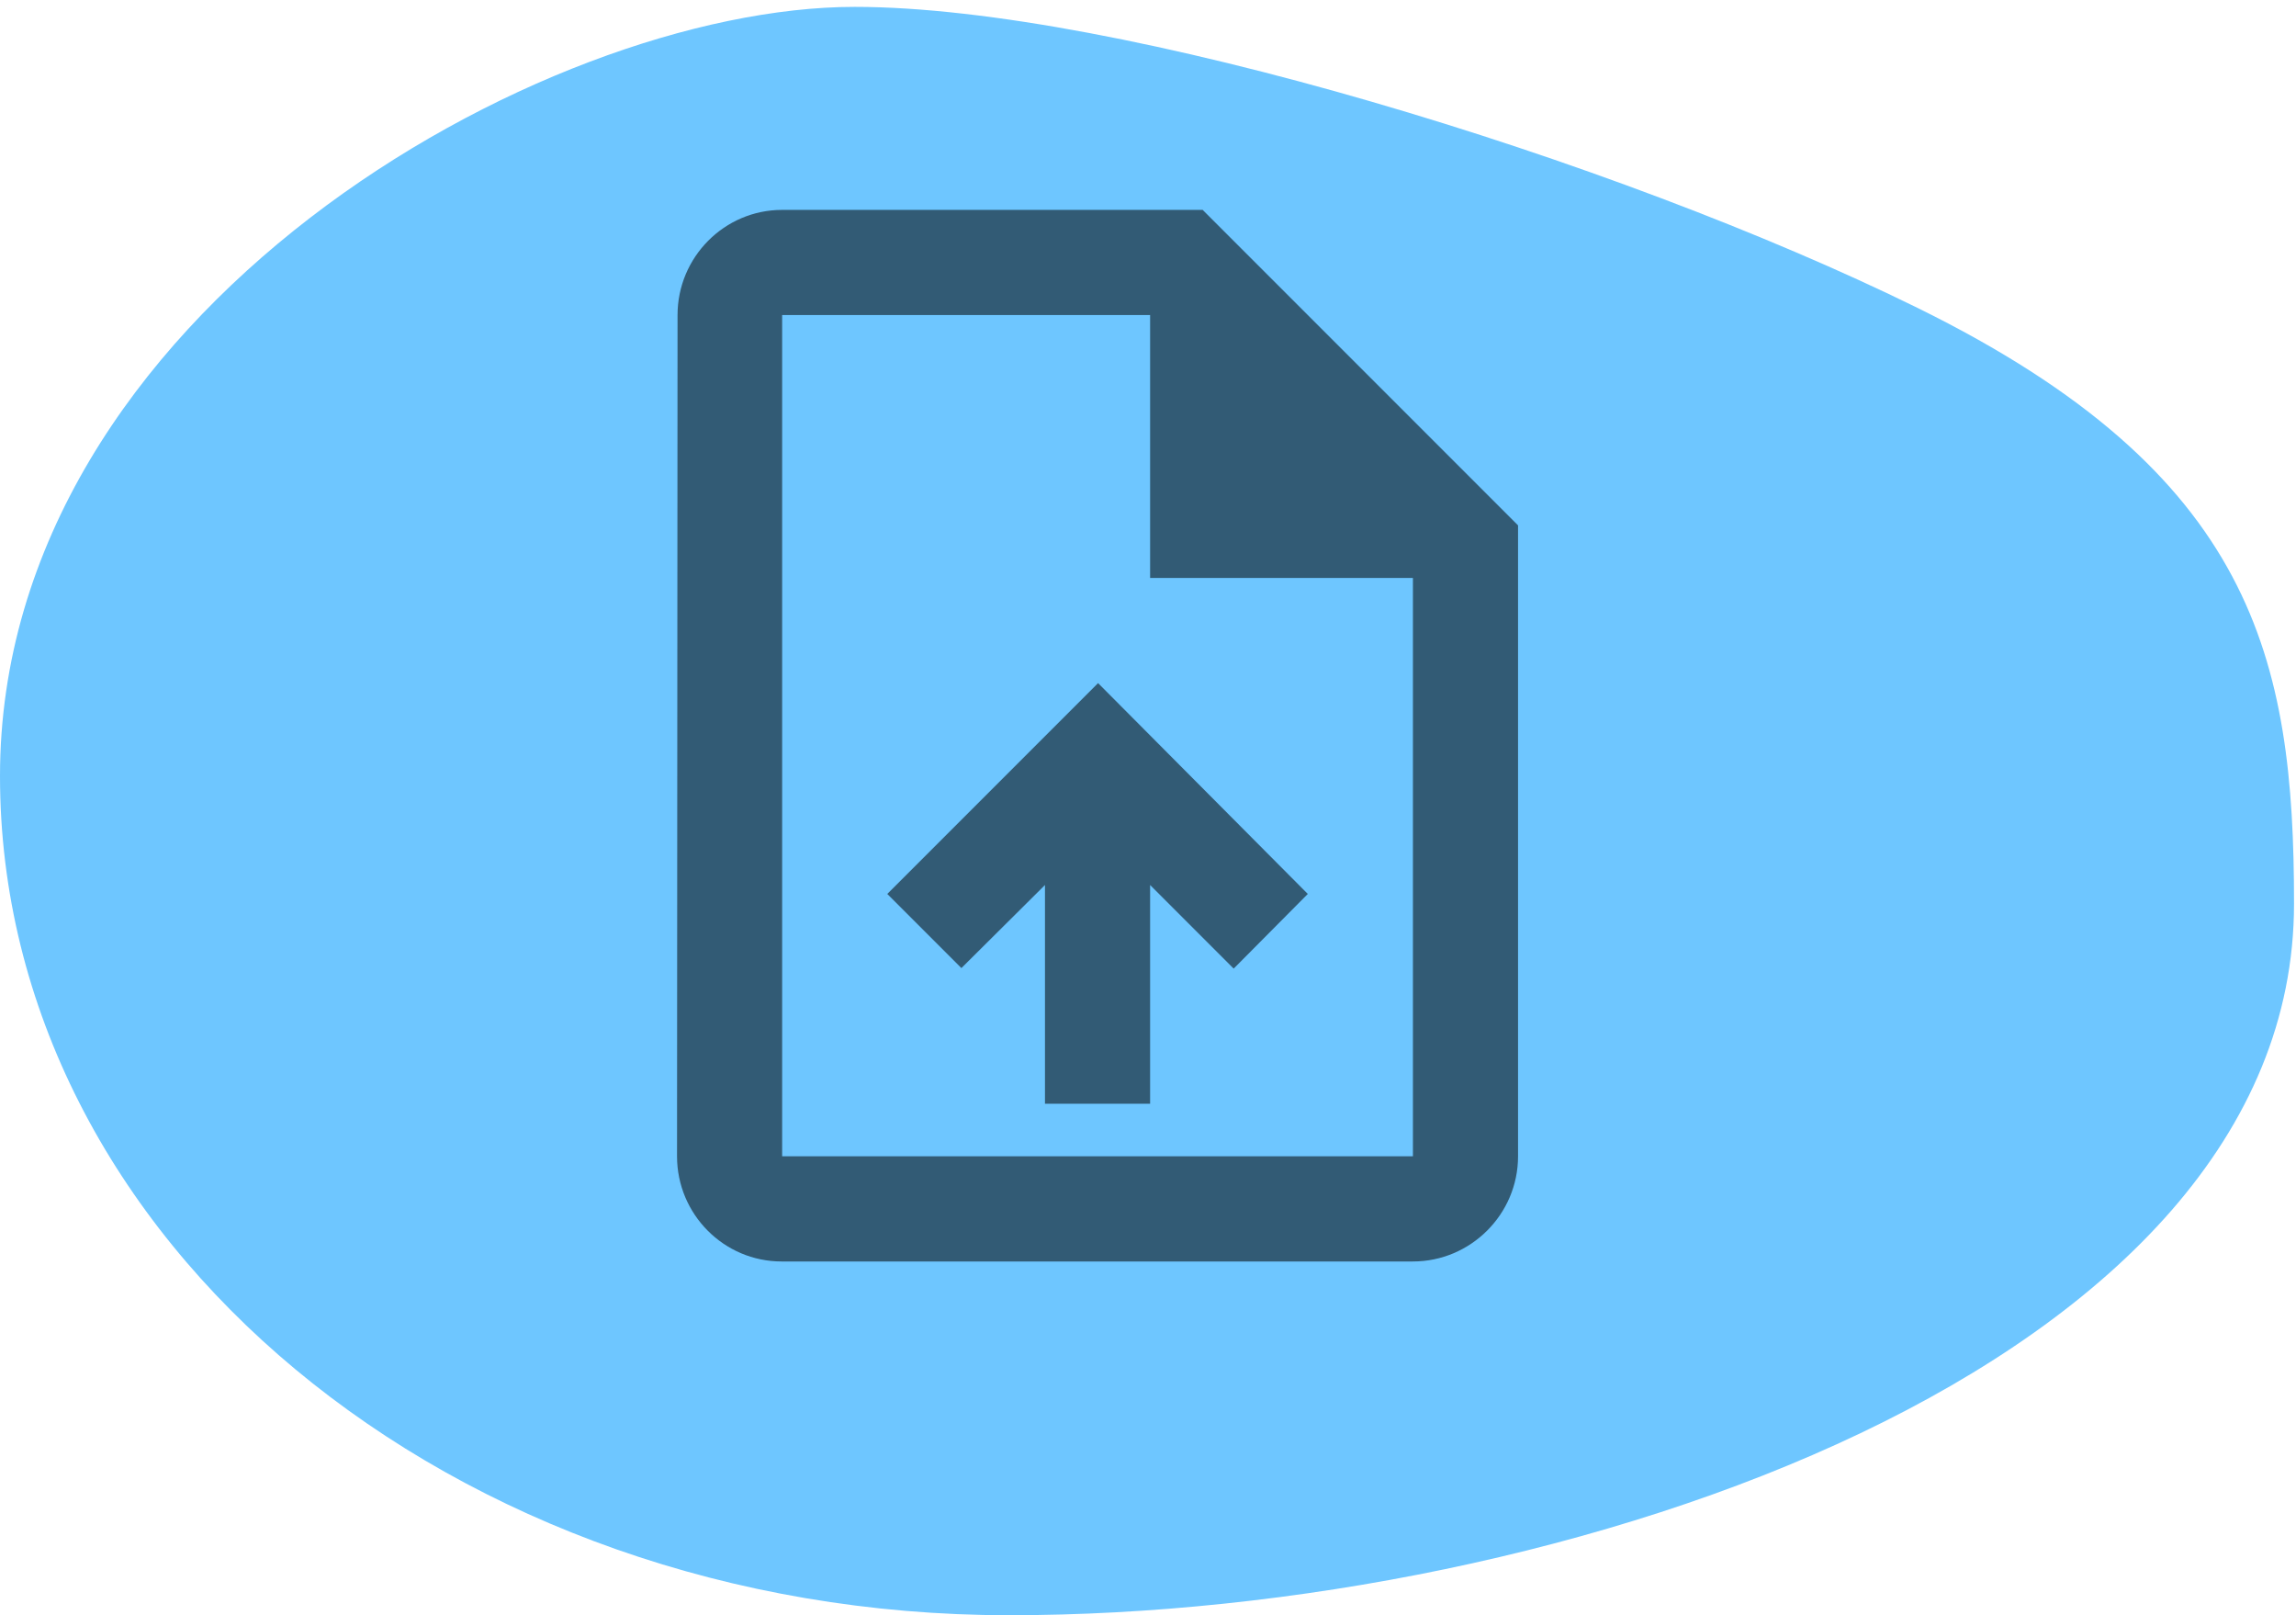 <?xml version="1.0" encoding="UTF-8"?>
<svg width="182px" height="128px" viewBox="0 0 182 128" version="1.1" xmlns="http://www.w3.org/2000/svg" xmlns:xlink="http://www.w3.org/1999/xlink">
    <title>Group 5</title>
    <g id="Portfolios---Holdings-Tab---Desktop" stroke="none" stroke-width="1" fill="none" fill-rule="evenodd">
        <g id="No-positions" transform="translate(-1137, -456)">
            <g id="Group-3" transform="translate(230, 328)">
                <g id="Group-Copy-3" transform="translate(804, 105)">
                    <g id="Group-5" transform="translate(103, 23.545)">
                        <path d="M79.98,127.455 C124.151,127.455 181.844,107.788 181.844,71.061 C181.844,51.687 178.712,37 152,23.855 C128.075,12.082 88.592,0 67.75,0 C43,0 0,24.228 0,60.955 C0,97.682 35.808,127.455 79.98,127.455 Z" id="Oval" fill="#6EC6FF"></path>
                        <g id="Group" transform="translate(37, 7.755)" fill="#000000" fill-opacity="0.54" fill-rule="nonzero">
                            <g id="Icons/EditFilled-Copy-2">
                                <path d="M58.333,8.333 L25,8.333 C20.417,8.333 16.708,12.083 16.708,16.667 L16.667,83.333 C16.667,87.917 20.375,91.667 24.958,91.667 L75,91.667 C79.583,91.667 83.333,87.917 83.333,83.333 L83.333,33.333 L58.333,8.333 Z M75,83.333 L25,83.333 L25,16.667 L54.167,16.667 L54.167,37.5 L75,37.5 L75,83.333 Z M33.333,62.542 L39.208,68.417 L45.833,61.833 L45.833,79.167 L54.167,79.167 L54.167,61.833 L60.792,68.458 L66.667,62.542 L50.042,45.833 L33.333,62.542 Z" id="UploadFileFilled"></path>
                            </g>
                        </g>
                    </g>
                </g>
            </g>
        </g>
    </g>
</svg>